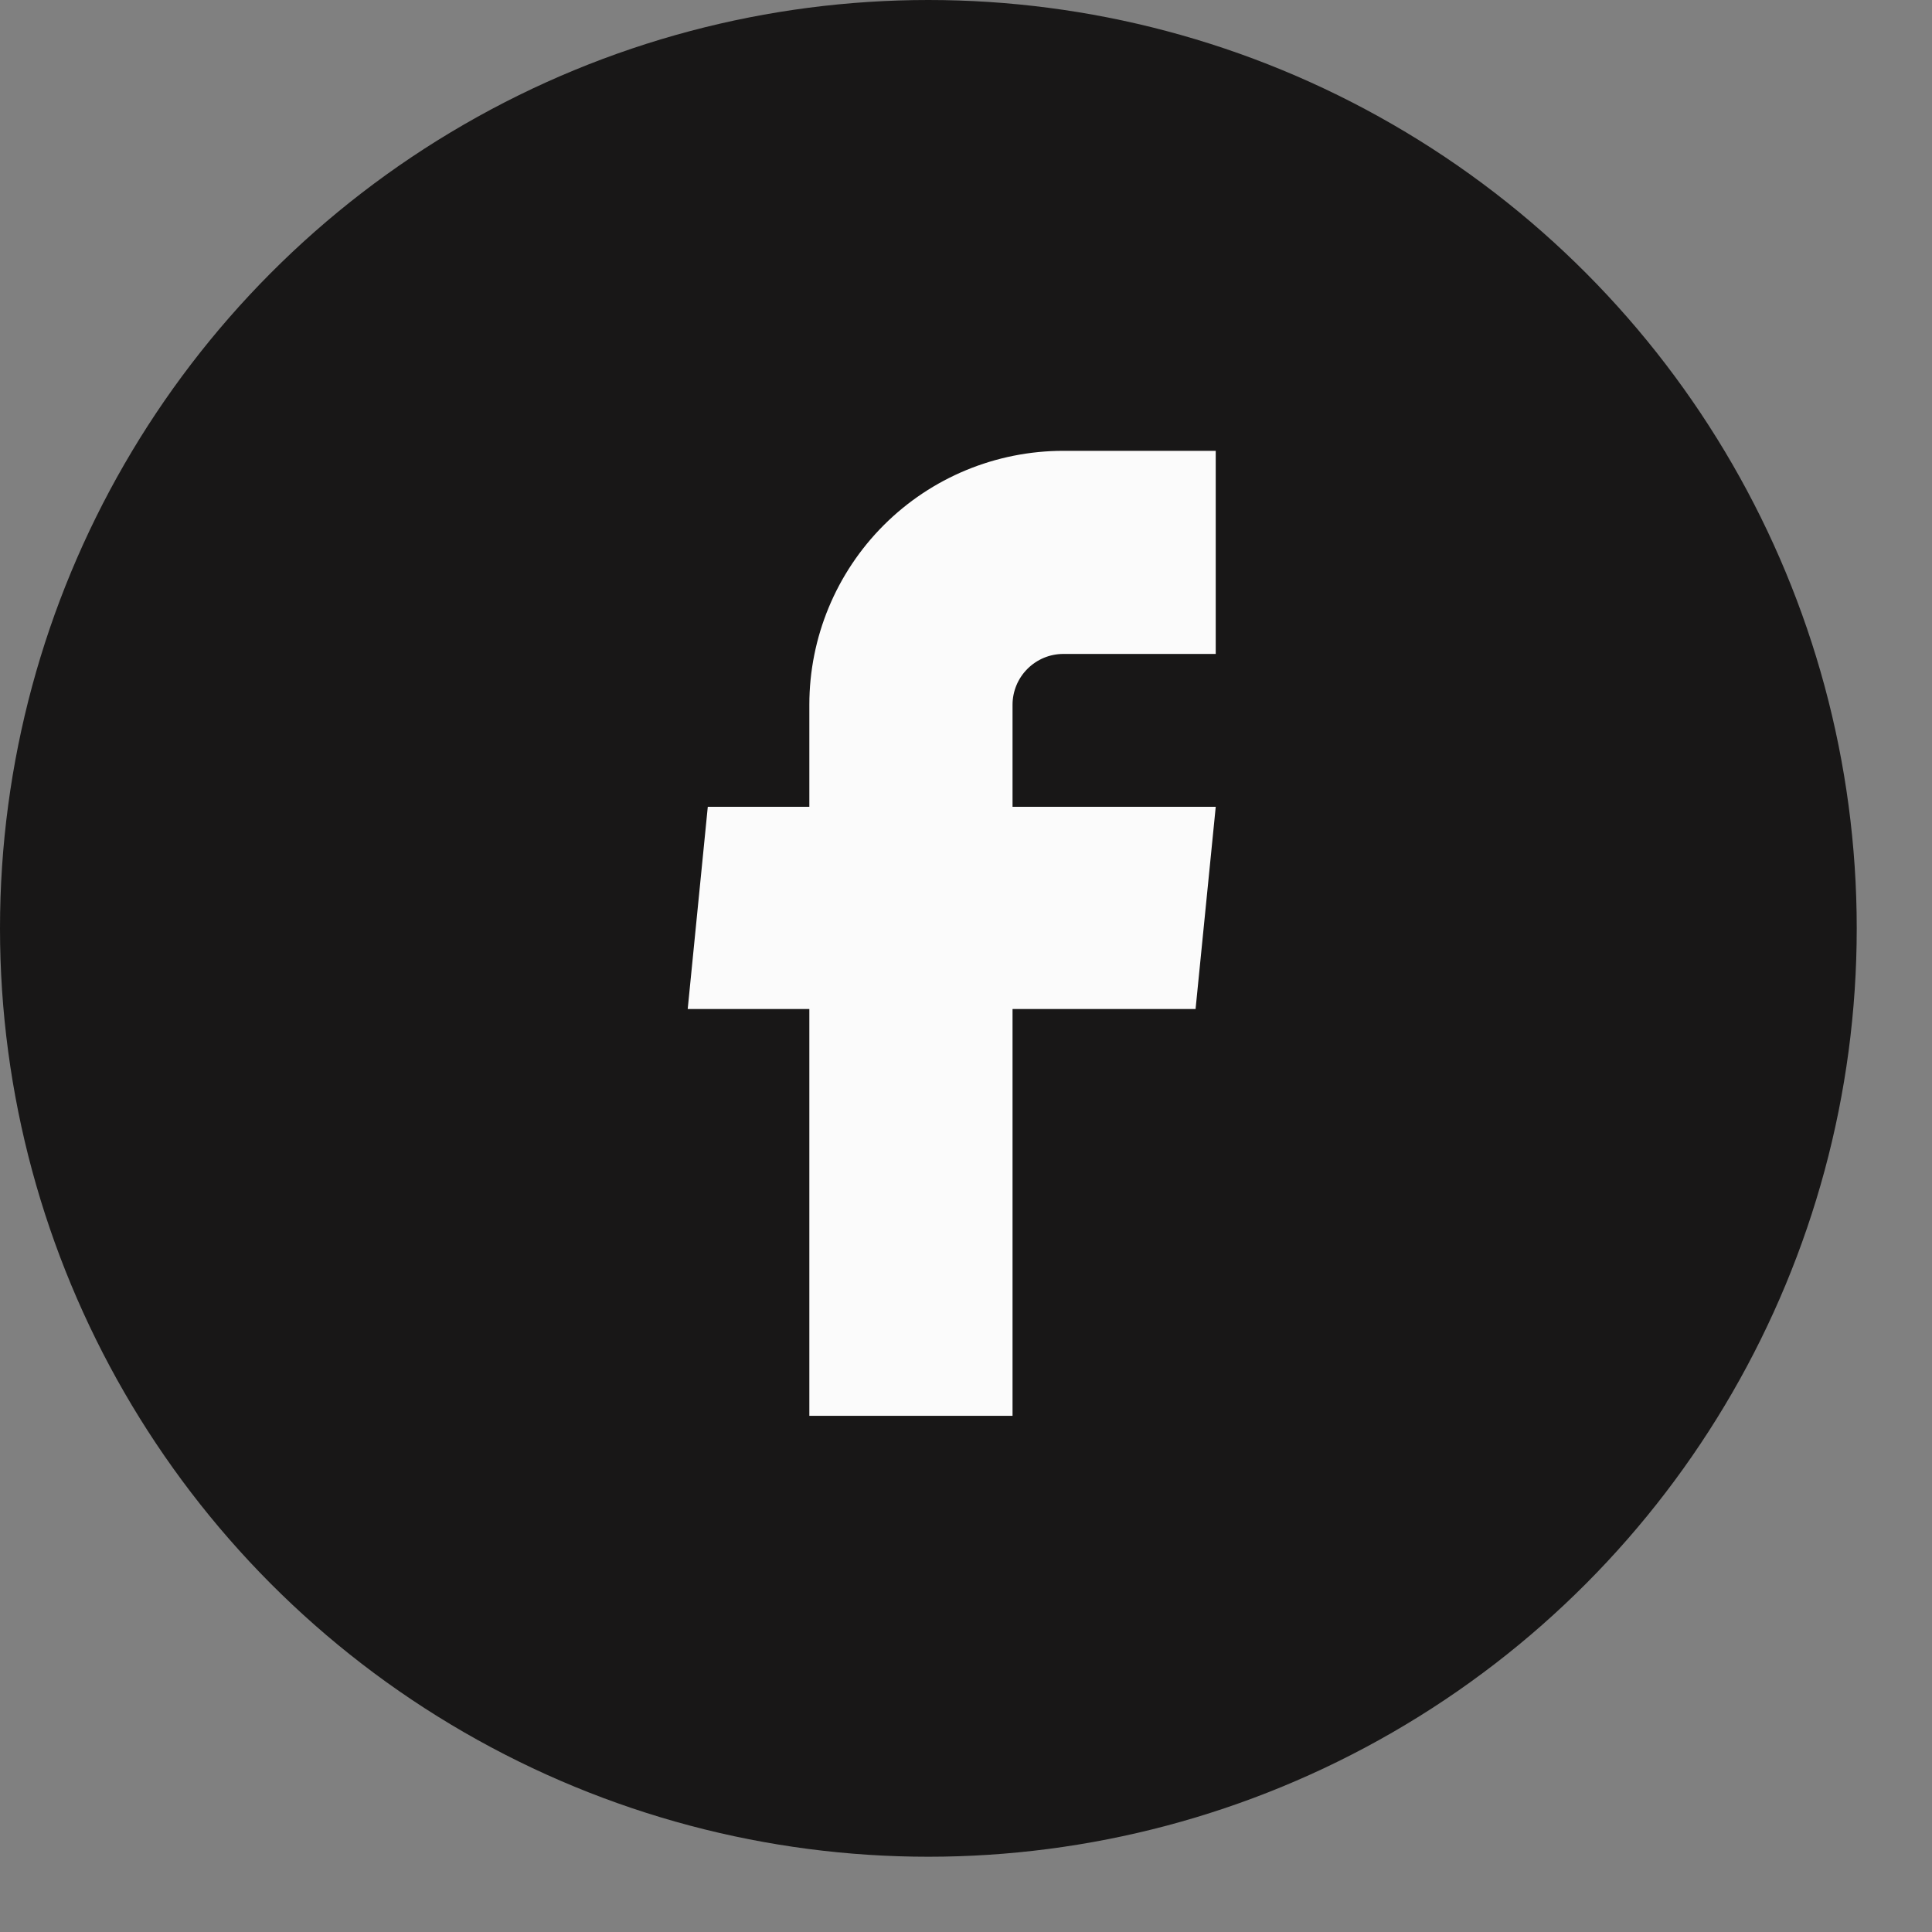 <svg width="23" height="23" viewBox="0 0 23 23" fill="none" xmlns="http://www.w3.org/2000/svg">
<rect x="0" y="0" width="23" height="23" fill="#808080" stroke="none"/>
<circle cx="11.052" cy="11.052" r="11.052" fill="#181717"/>
<path d="M9.635 16.855H12.054V12.012H14.233L14.473 9.605H12.054V8.39C12.054 8.23 12.118 8.076 12.231 7.963C12.345 7.849 12.498 7.785 12.659 7.785H14.473V5.367H12.659C11.857 5.367 11.088 5.685 10.521 6.252C9.954 6.819 9.635 7.588 9.635 8.39V9.605H8.426L8.187 12.012H9.635V16.855Z" fill="#FBFBFB"/>
</svg>
